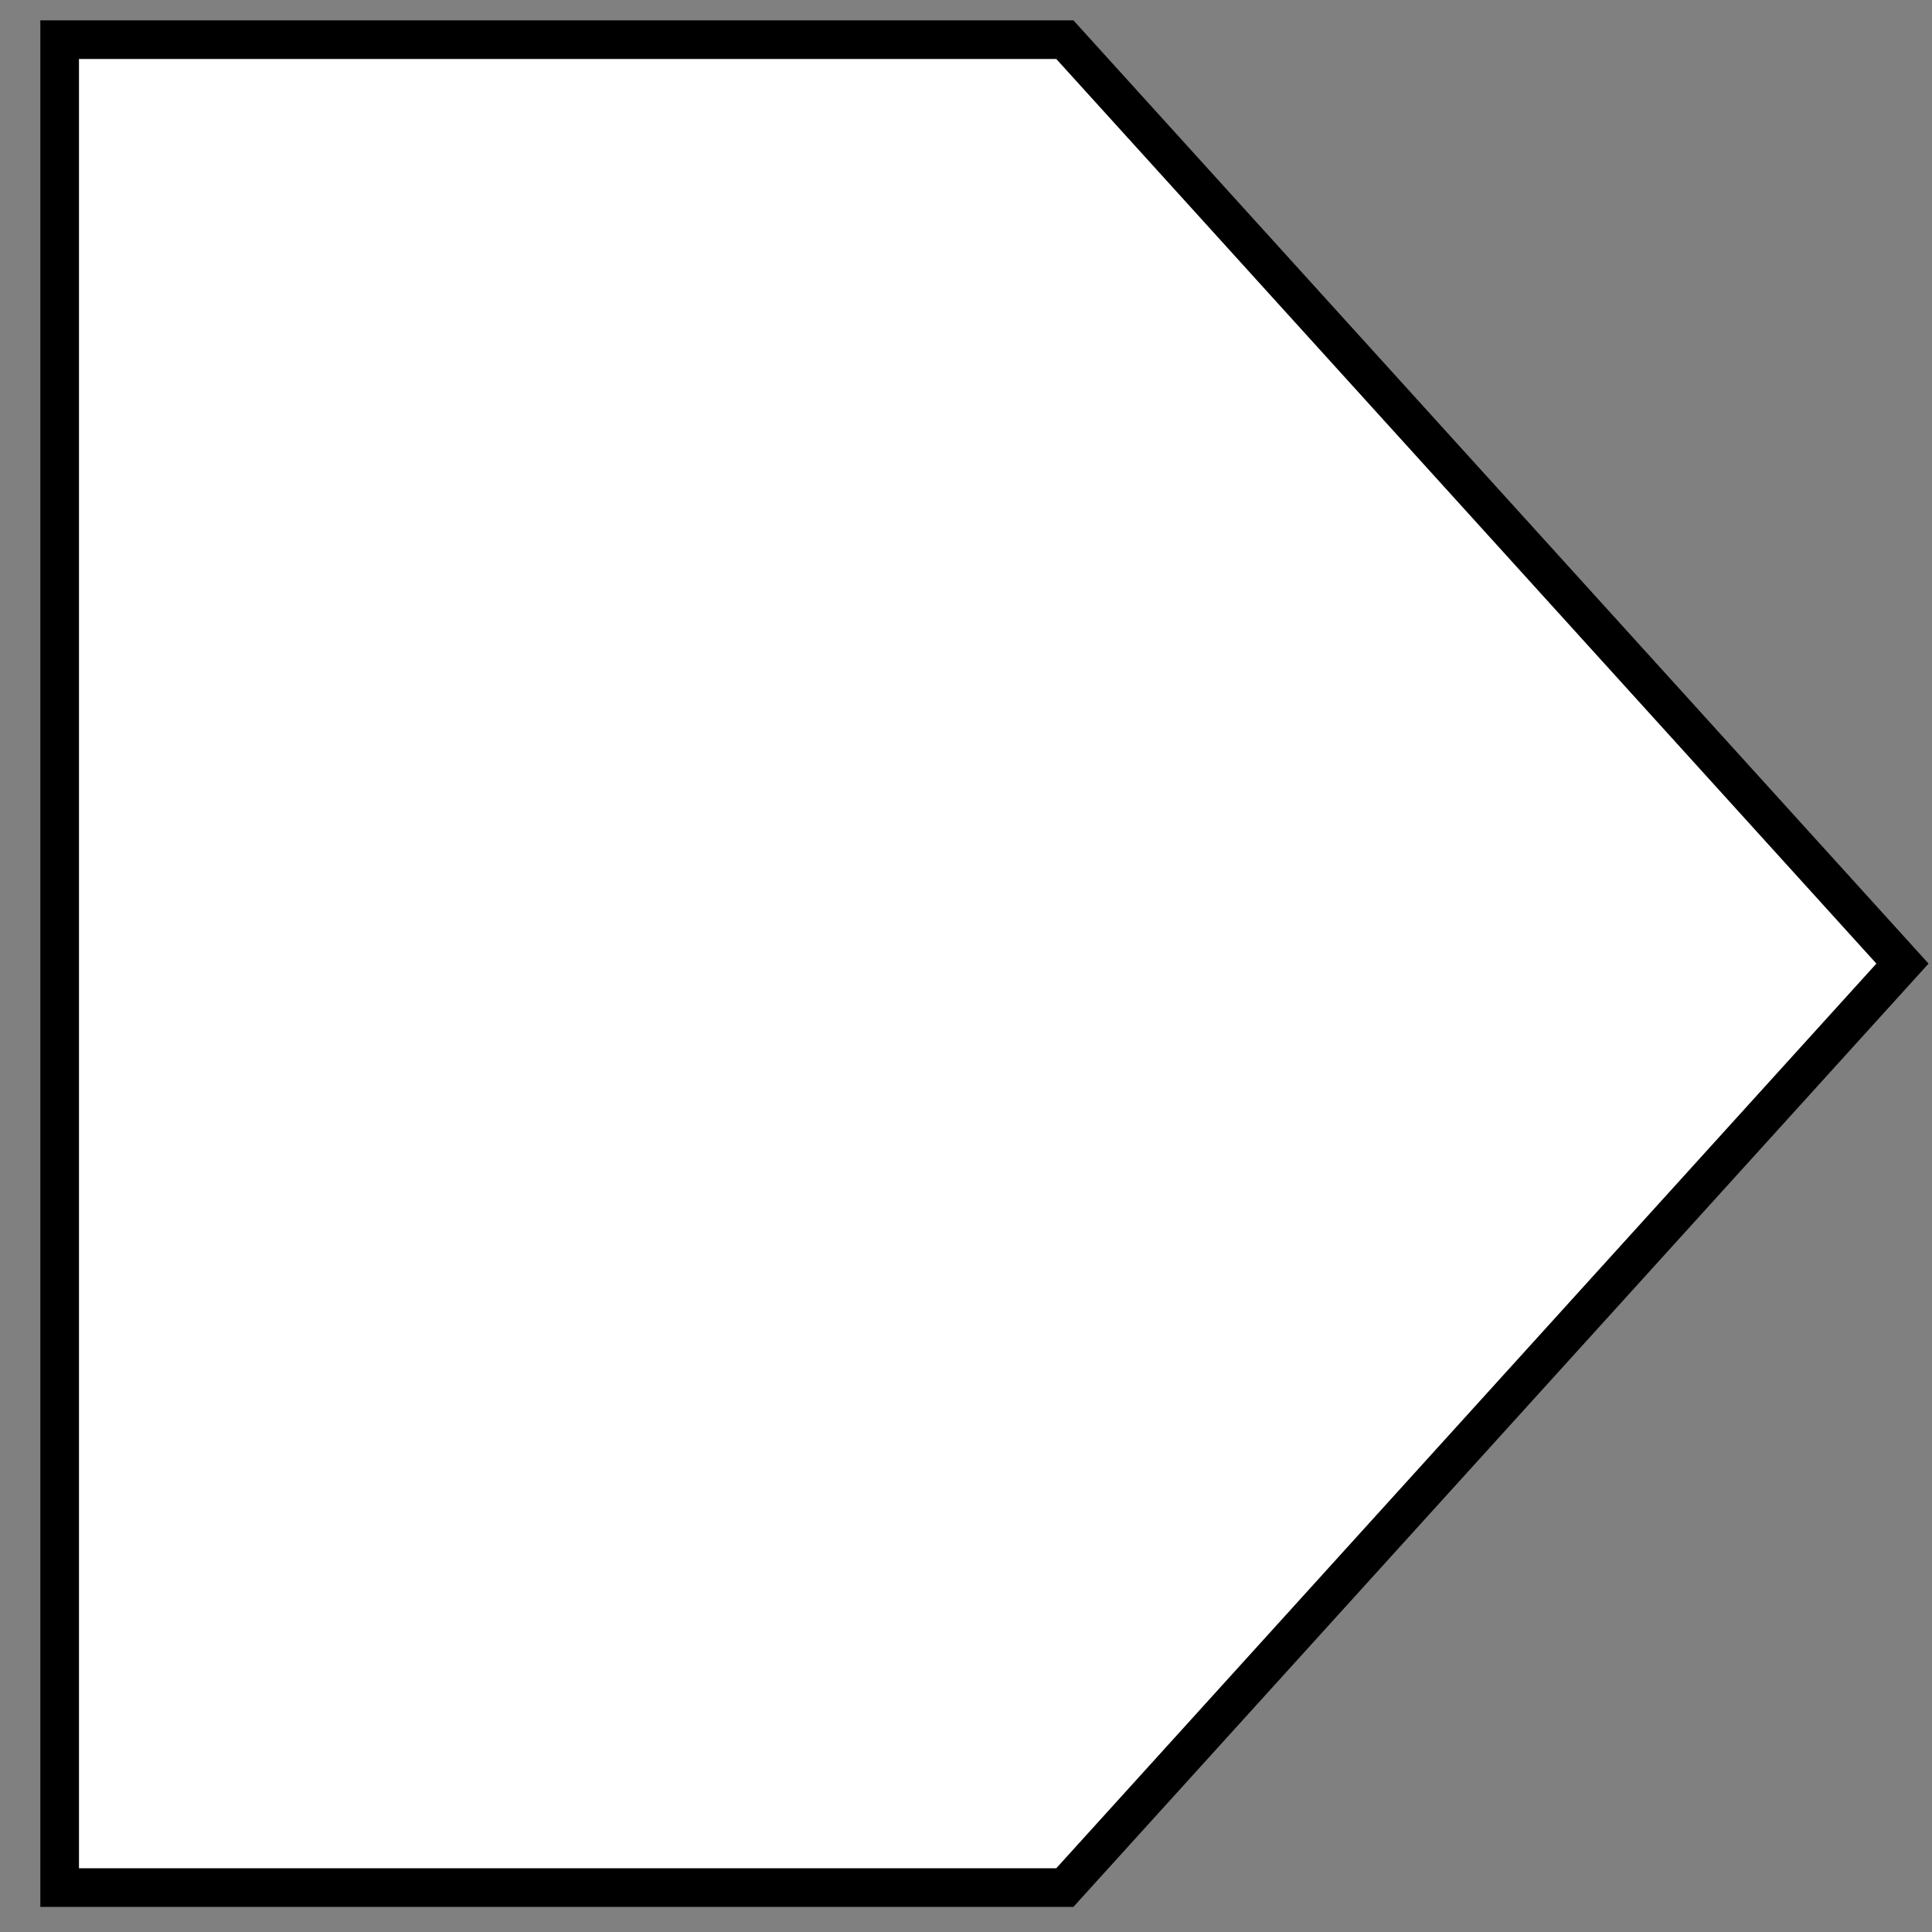 <svg width="50" height="50" xmlns="http://www.w3.org/2000/svg">
 <rect width="100%" height="100%" fill="#808080" stroke="none"/>
 <g>
  <title>Layer 1</title>
  <path fill="#fff" stroke="#000" d="m916.66,337.649l0.027,0.281l-0.011,0.033l0.034,0.241l-0.011,0.04l0.042,0.404l-0.071,-0.309l0.014,-0.043l-0.044,-0.198l0.016,-0.061l-0.047,-0.208l0.052,-0.18l0,0z" id="svg_15"/>
  <ellipse fill="none" stroke="#ffffff" stroke-width="8" cx="186.585" cy="258.2" id="svg_34" rx="18" ry="18"/>
  <ellipse fill="none" stroke="#ffffff" stroke-width="8" cx="93.585" cy="270.2" id="svg_37" rx="22" ry="22" transform="rotate(180, 93.585, 270.2)"/>
  <path id="svg_1" d="m1.544,1.026l26.014,0l21.678,23.912l-21.678,23.912l-26.014,0l0,-47.823z" stroke="#000" fill="#ffffff"/>
 </g>

</svg>